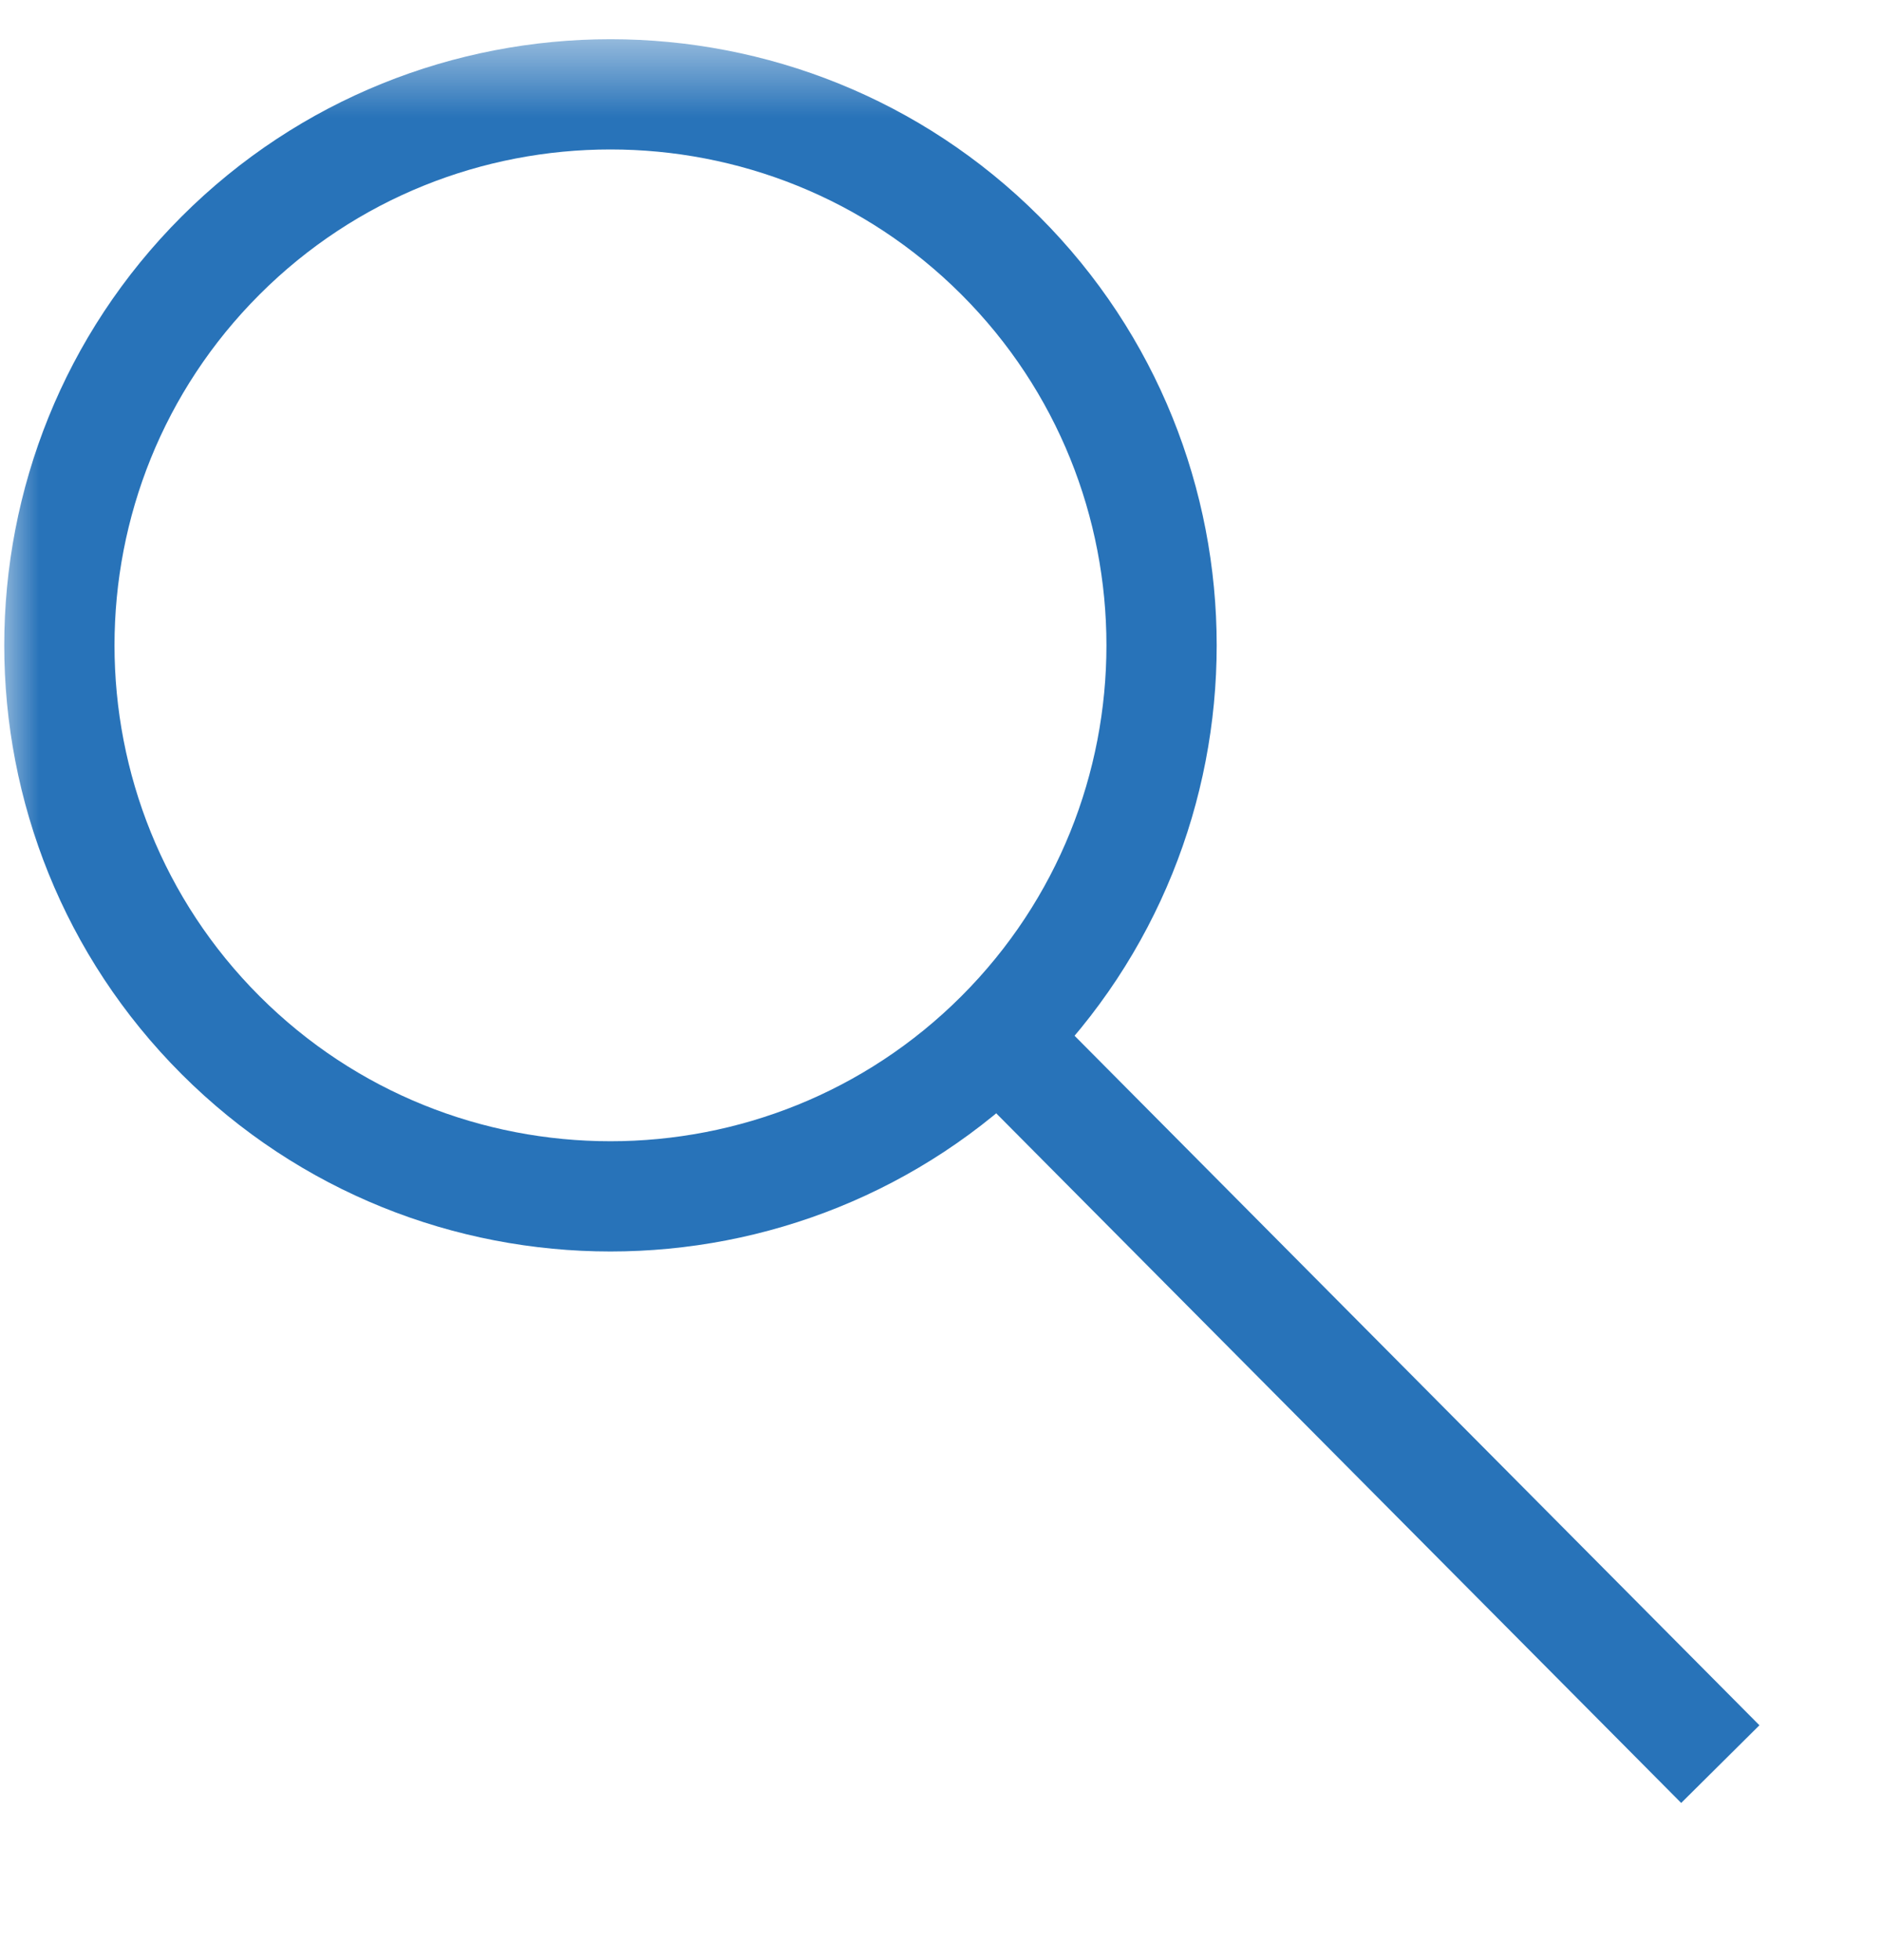 <svg width="24" height="25" viewBox="0 0 24 25" fill="none" xmlns="http://www.w3.org/2000/svg">
<mask id="mask0_3001_47032" style="mask-type:luminance" maskUnits="userSpaceOnUse" x="0" y="0" width="24" height="25">
<path d="M24 0.5H0V24.5H24V0.5Z" fill="white"/>
</mask>
<g mask="url(#mask0_3001_47032)">
<path d="M12.757 13.203C15.498 10.461 15.498 6 12.757 3.259C10.015 0.518 5.554 0.518 2.813 3.259C0.072 6 0.072 10.461 2.813 13.203C5.554 15.944 10.015 15.944 12.757 13.203Z" stroke="#2873B9" stroke-width="1.406" stroke-miterlimit="10"/>
<path d="M21.938 22.5L13 13.5" stroke="#2873B9" stroke-width="1.406" stroke-miterlimit="10"/>
</g>
</svg>
